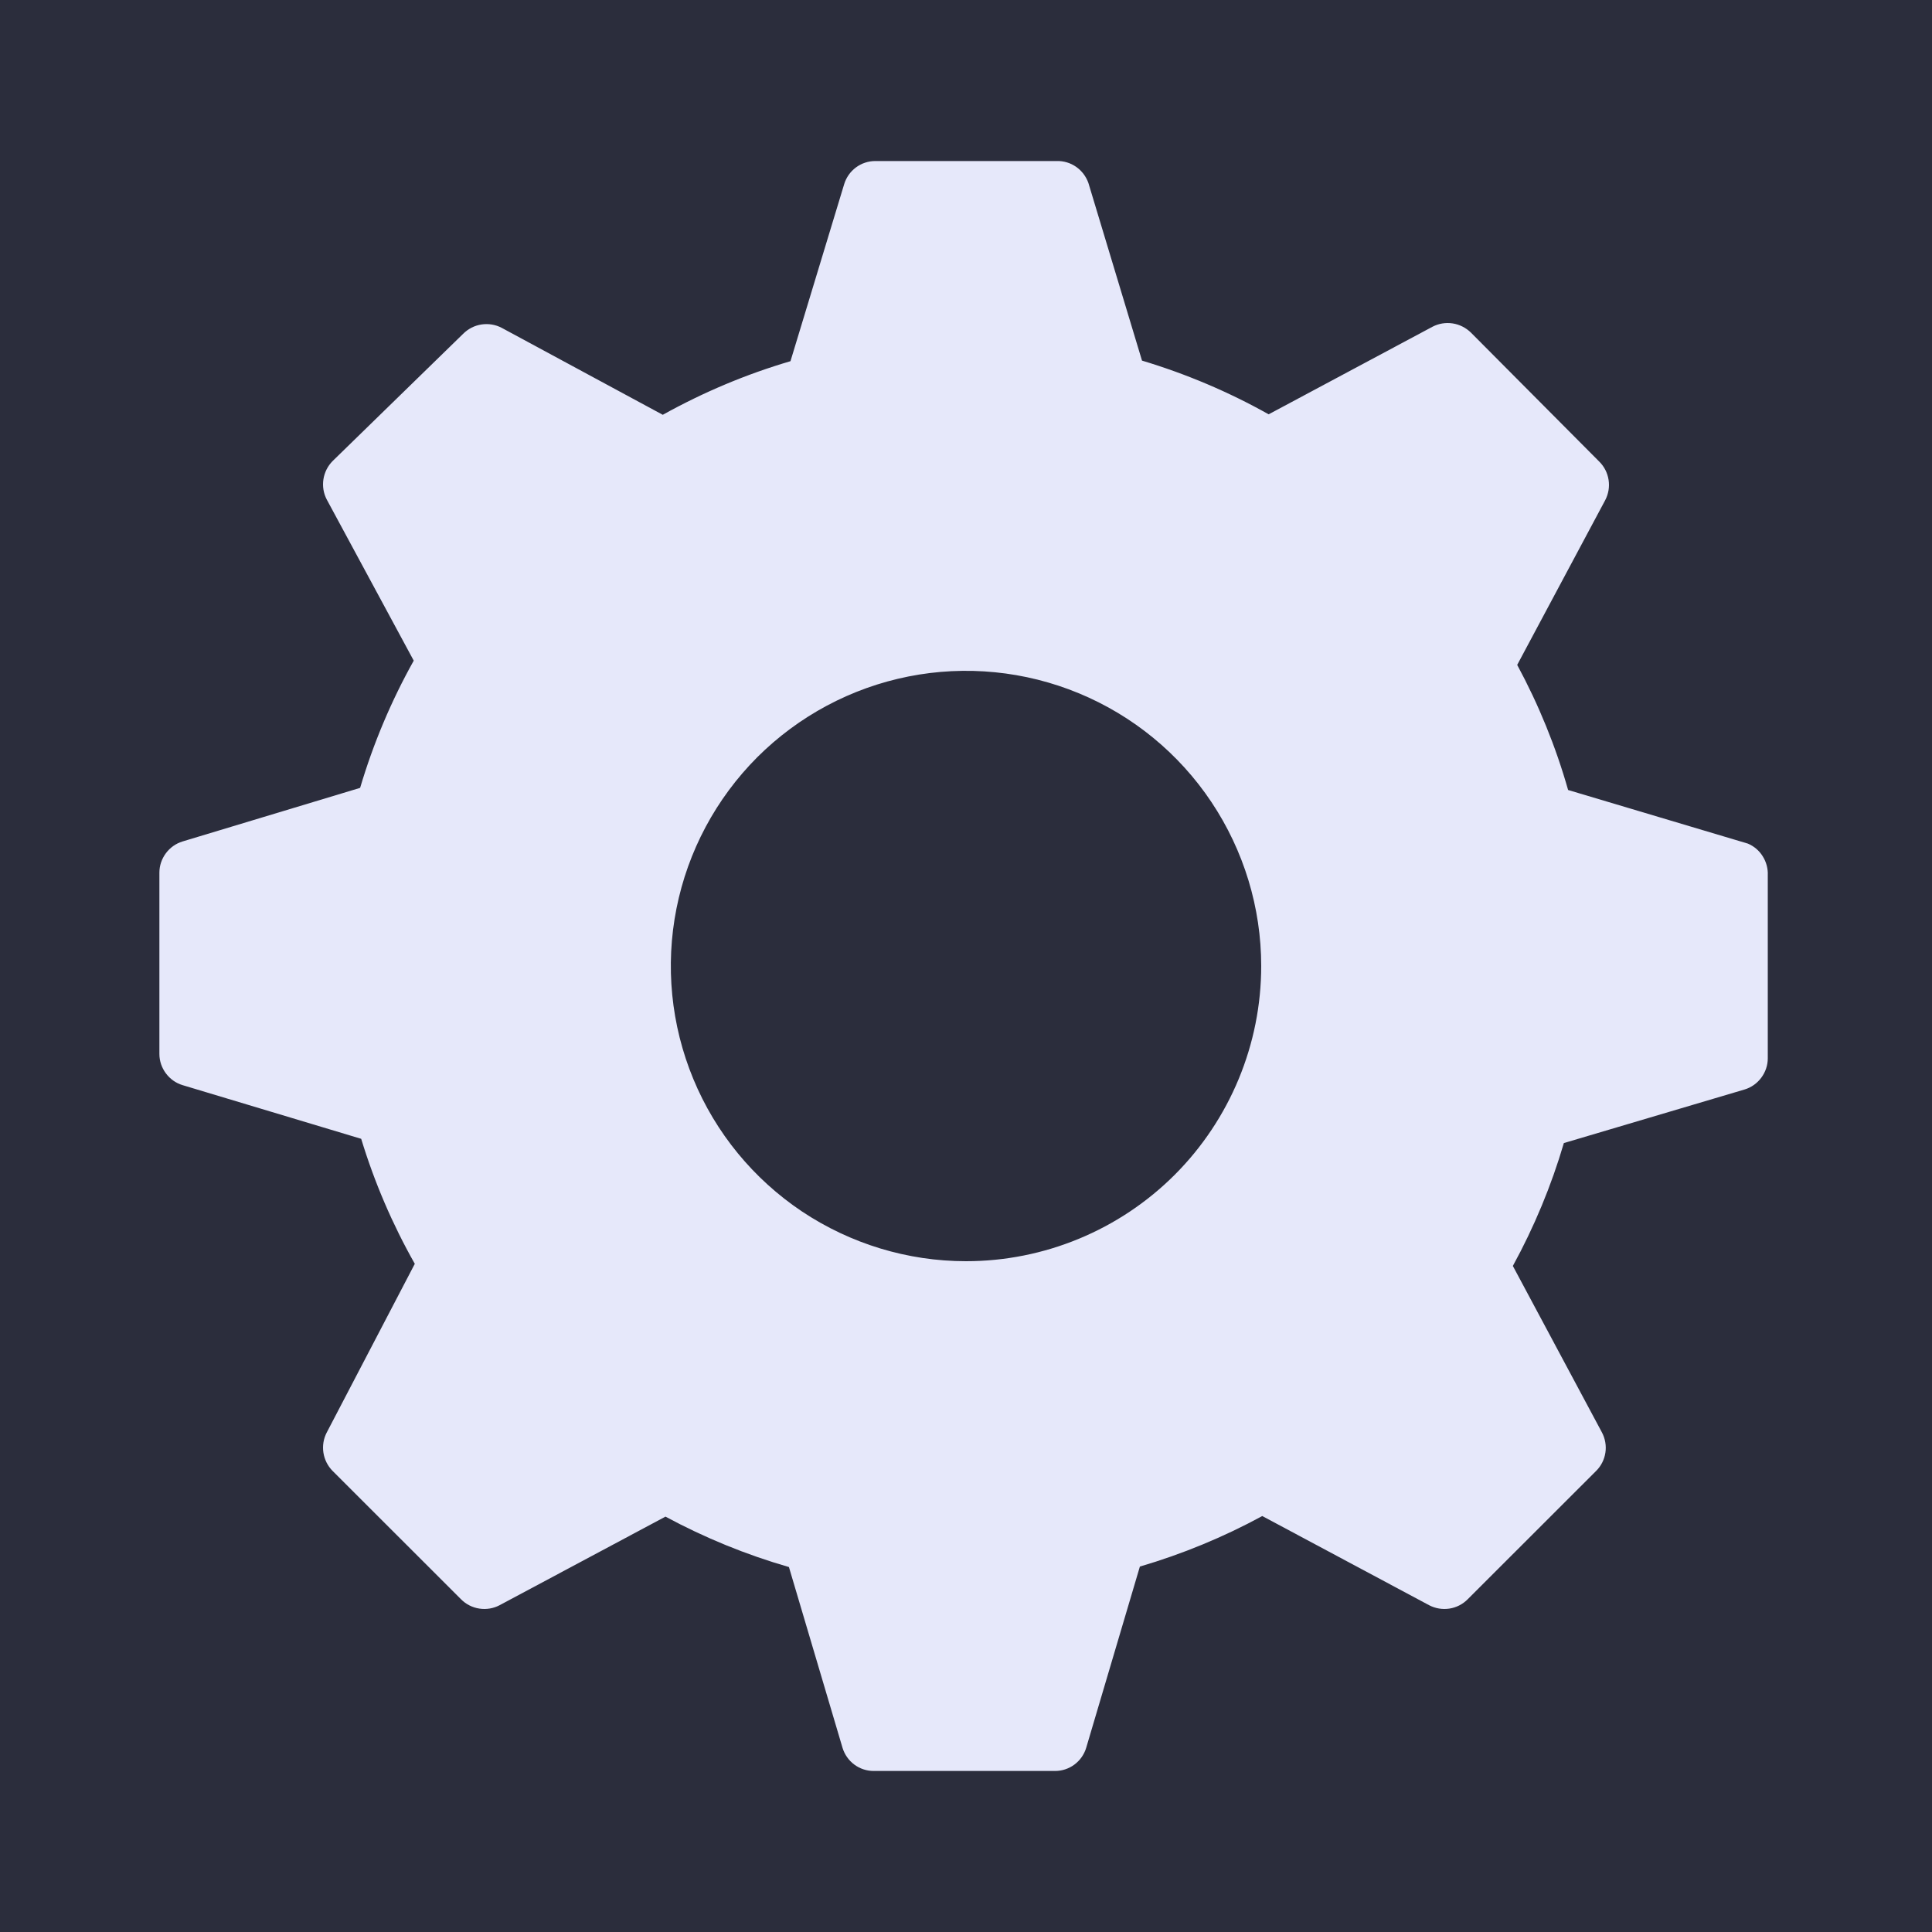 <svg width="20" height="20" viewBox="0 0 20 20" fill="none" xmlns="http://www.w3.org/2000/svg">
<rect width="20" height="20" fill="#2B2D3C"/>
<path d="M18.094 8.733L16.233 8.178C16.105 7.728 15.928 7.294 15.706 6.883L16.617 5.178C16.651 5.113 16.663 5.04 16.652 4.968C16.641 4.896 16.607 4.829 16.555 4.778L15.228 3.444C15.176 3.393 15.11 3.359 15.038 3.348C14.966 3.337 14.892 3.349 14.828 3.383L13.133 4.289C12.718 4.056 12.278 3.87 11.822 3.733L11.267 1.894C11.243 1.827 11.199 1.768 11.14 1.727C11.081 1.686 11.011 1.665 10.939 1.667H9.061C8.989 1.667 8.919 1.69 8.861 1.733C8.803 1.776 8.76 1.837 8.739 1.906L8.183 3.739C7.723 3.874 7.28 4.061 6.861 4.294L5.194 3.394C5.13 3.36 5.056 3.348 4.984 3.359C4.912 3.37 4.846 3.404 4.794 3.456L3.444 4.772C3.393 4.823 3.359 4.89 3.348 4.962C3.337 5.034 3.349 5.108 3.383 5.172L4.283 6.839C4.05 7.256 3.864 7.697 3.728 8.156L1.889 8.711C1.82 8.732 1.76 8.775 1.717 8.833C1.674 8.891 1.65 8.961 1.65 9.033V10.911C1.65 10.983 1.674 11.053 1.717 11.111C1.76 11.169 1.82 11.212 1.889 11.233L3.739 11.789C3.876 12.239 4.062 12.673 4.294 13.083L3.383 14.828C3.349 14.892 3.337 14.966 3.348 15.038C3.359 15.11 3.393 15.177 3.444 15.228L4.772 16.555C4.823 16.607 4.89 16.641 4.962 16.652C5.034 16.663 5.108 16.651 5.172 16.617L6.889 15.7C7.295 15.919 7.723 16.094 8.167 16.222L8.722 18.094C8.743 18.163 8.786 18.224 8.844 18.267C8.902 18.31 8.972 18.333 9.044 18.333H10.922C10.994 18.333 11.064 18.31 11.122 18.267C11.18 18.224 11.223 18.163 11.244 18.094L11.8 16.217C12.239 16.088 12.664 15.913 13.067 15.694L14.794 16.617C14.859 16.651 14.932 16.663 15.005 16.652C15.076 16.641 15.143 16.607 15.194 16.555L16.522 15.228C16.574 15.177 16.608 15.11 16.619 15.038C16.63 14.966 16.617 14.892 16.583 14.828L15.661 13.105C15.882 12.701 16.059 12.275 16.189 11.833L18.061 11.278C18.13 11.257 18.19 11.214 18.233 11.156C18.276 11.098 18.3 11.028 18.3 10.956V9.061C18.303 8.992 18.285 8.924 18.248 8.865C18.212 8.806 18.158 8.76 18.094 8.733ZM10 13.056C9.396 13.056 8.805 12.876 8.302 12.541C7.8 12.205 7.408 11.728 7.177 11.169C6.946 10.611 6.885 9.997 7.003 9.404C7.121 8.811 7.412 8.267 7.839 7.839C8.267 7.412 8.811 7.121 9.404 7.003C9.997 6.885 10.611 6.946 11.169 7.177C11.727 7.408 12.205 7.8 12.54 8.302C12.876 8.805 13.056 9.396 13.056 10C13.056 10.81 12.733 11.588 12.161 12.161C11.588 12.734 10.81 13.056 10 13.056Z" fill="#E6E8FA"/>
</svg>
